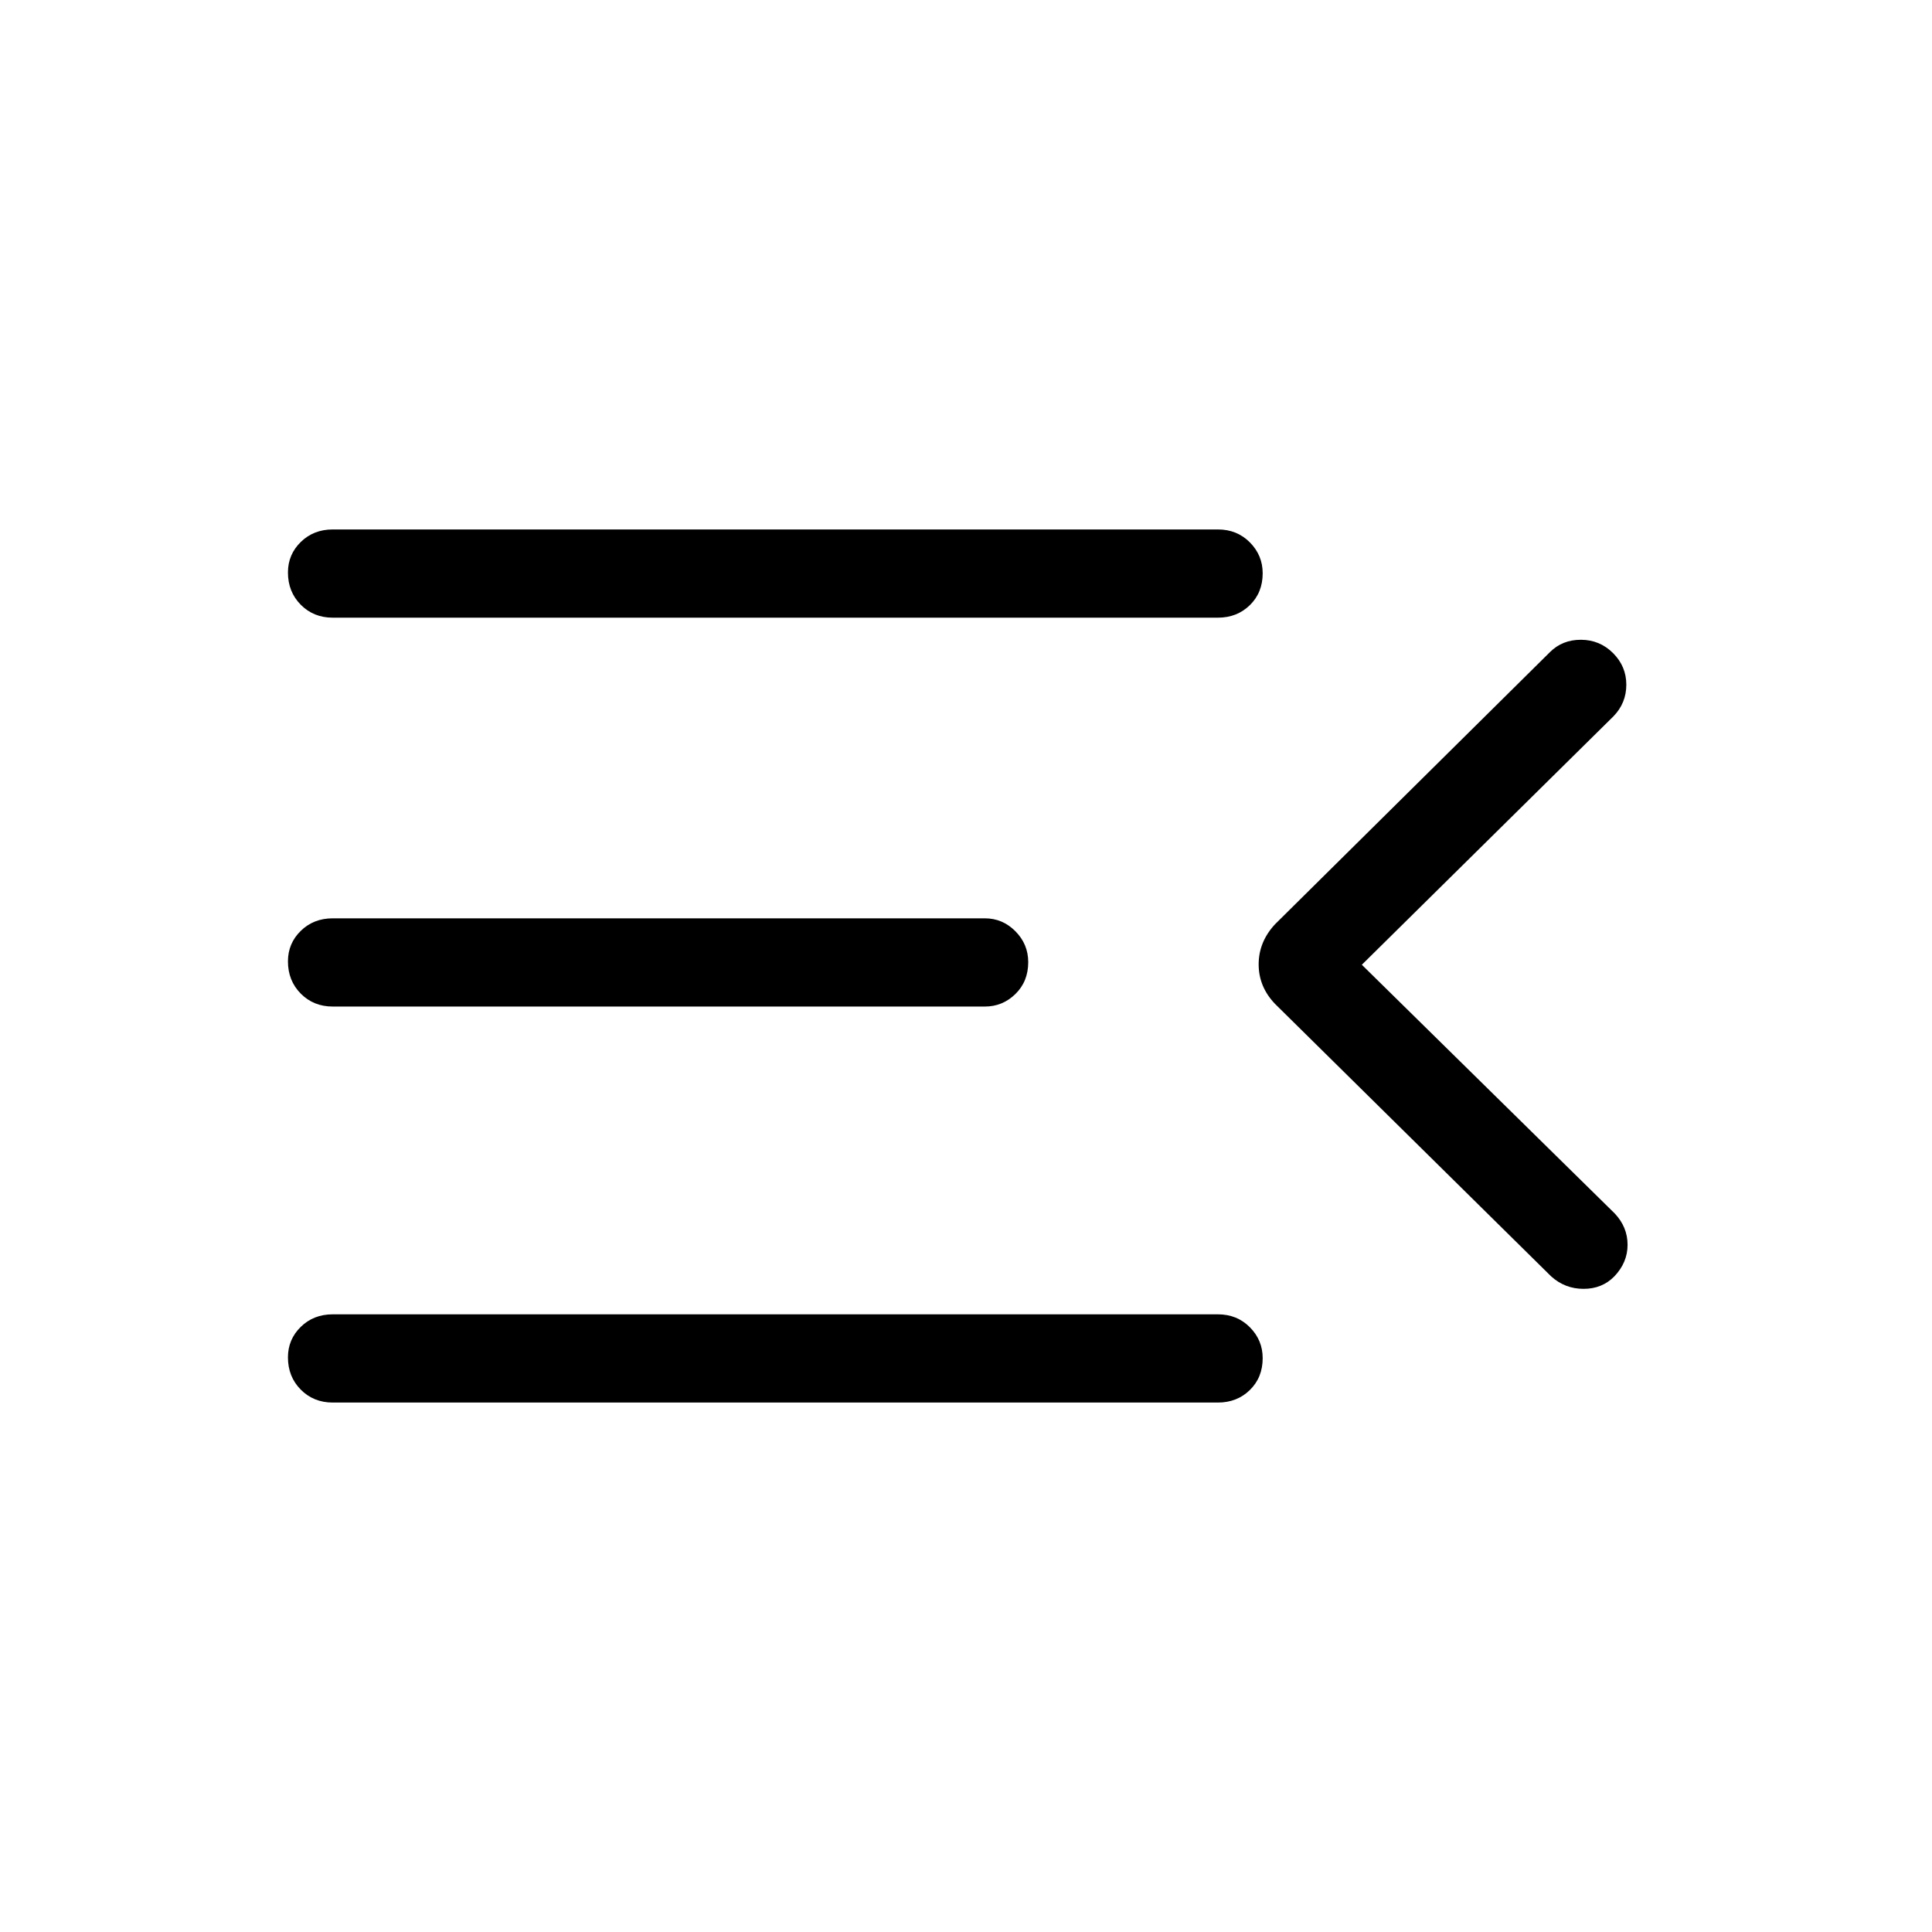 <svg xmlns="http://www.w3.org/2000/svg" height="48" viewBox="0 -960 960 960" width="48"><path d="M165.35-263.08q-9.53 0-15.9-6.42-6.37-6.43-6.37-16.04 0-8.92 6.37-15.15t15.9-6.23h439.8q9.53 0 15.9 6.42 6.37 6.43 6.37 15.35 0 9.61-6.37 15.84t-15.9 6.23h-439.8Zm605.42-62.69L633.54-461.19q-8.12-8.5-8.12-19.64 0-11.13 8.12-19.9l136.61-135.23q6.2-6.19 15.5-6.14 9.31.06 15.89 6.64 6.57 6.58 6.57 15.69 0 9.12-6.38 15.69L676.69-480.62l125.66 123.58q6.38 6.76 6.38 15.57 0 8.82-6.58 15.7-6.06 6.19-15.28 6.19-9.22 0-16.1-6.19ZM165.35-459.85q-9.53 0-15.9-6.42-6.37-6.43-6.37-16.04 0-8.92 6.37-15.15t15.9-6.23h324q8.83 0 15.2 6.42 6.37 6.43 6.37 15.35 0 9.61-6.37 15.84t-15.2 6.23h-324Zm0-193.23q-9.53 0-15.9-6.42-6.37-6.43-6.37-16.04 0-8.92 6.37-15.15t15.9-6.23h439.8q9.53 0 15.9 6.42 6.37 6.43 6.37 15.35 0 9.61-6.37 15.84t-15.9 6.23h-439.8Z"/></svg>